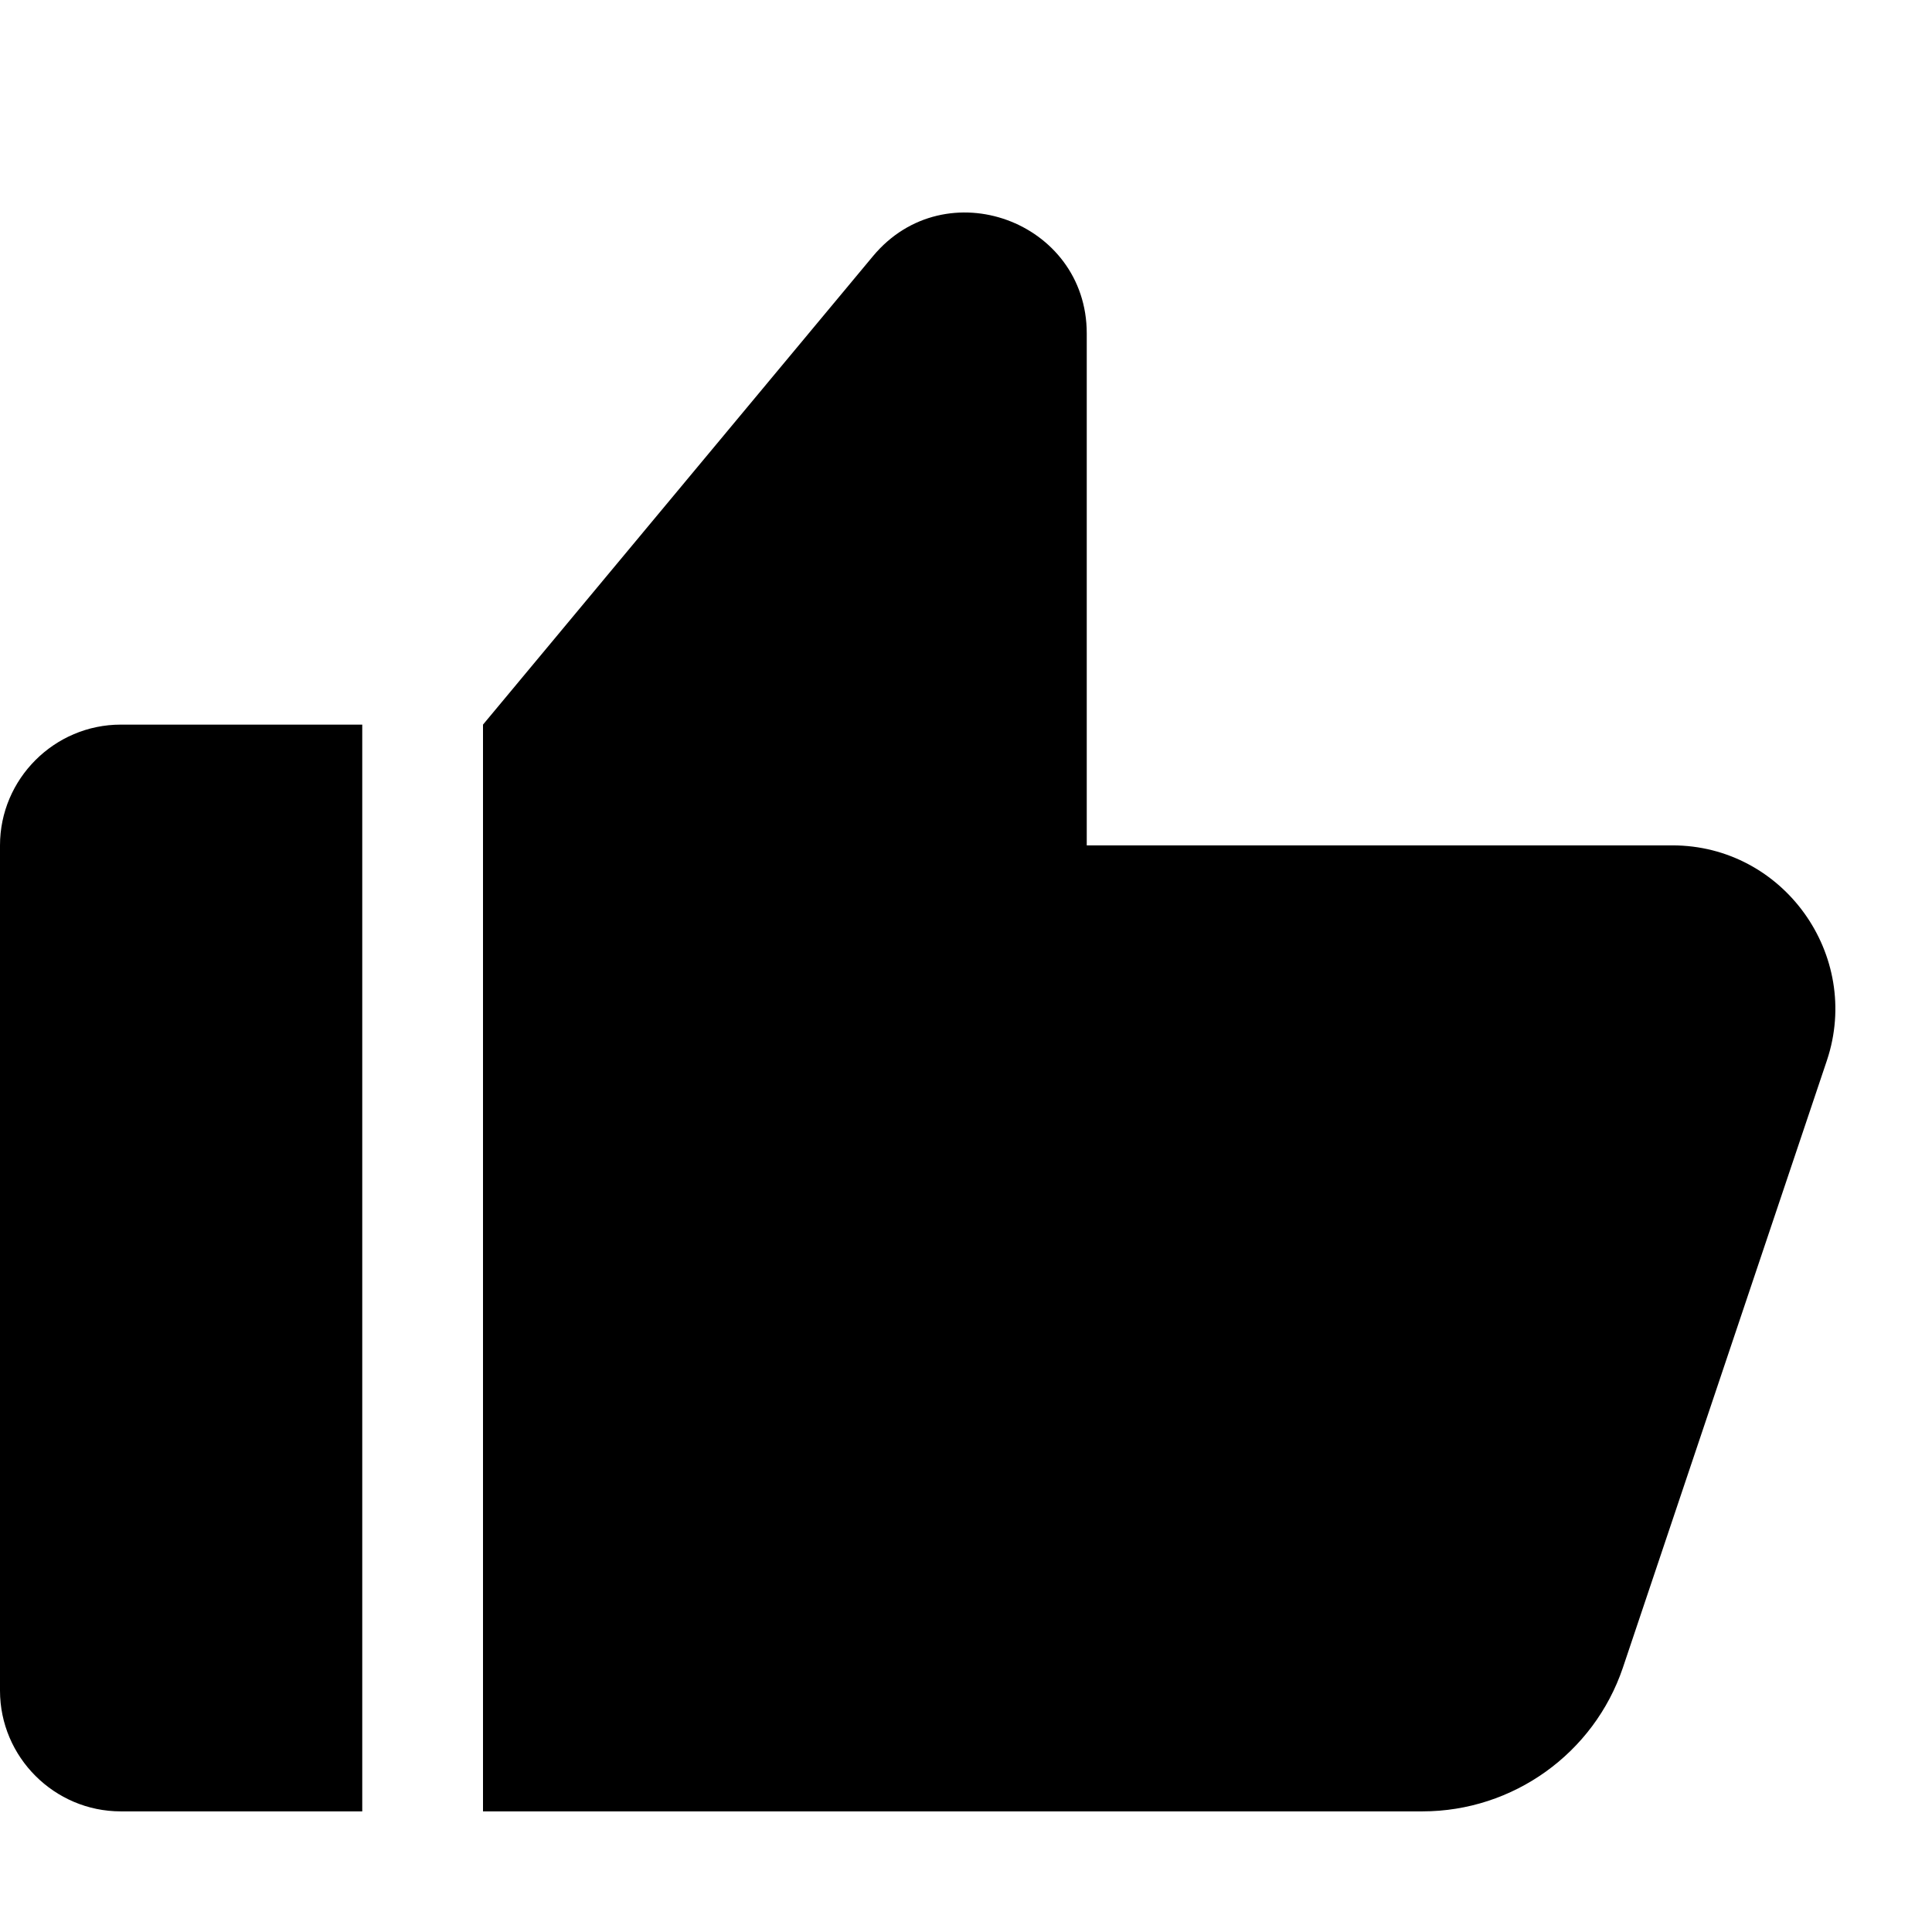 <svg viewBox="0 0 16 16" xmlns="http://www.w3.org/2000/svg">
<path class="filled no-stroke" d="M3 15.001H1C0.45 15.001 0 14.551 0 14.001V7.001C0 6.451 0.45 6.001 1 6.001H3V15.001ZM13.86 7.001H9V2.761C9 1.831 7.83 1.401 7.23 2.121L4 6.001V15.001H11.78C12.53 15.001 13.2 14.521 13.44 13.811L15.13 8.781C15.42 7.911 14.77 7.001 13.85 7.001H13.86Z" />
</svg>